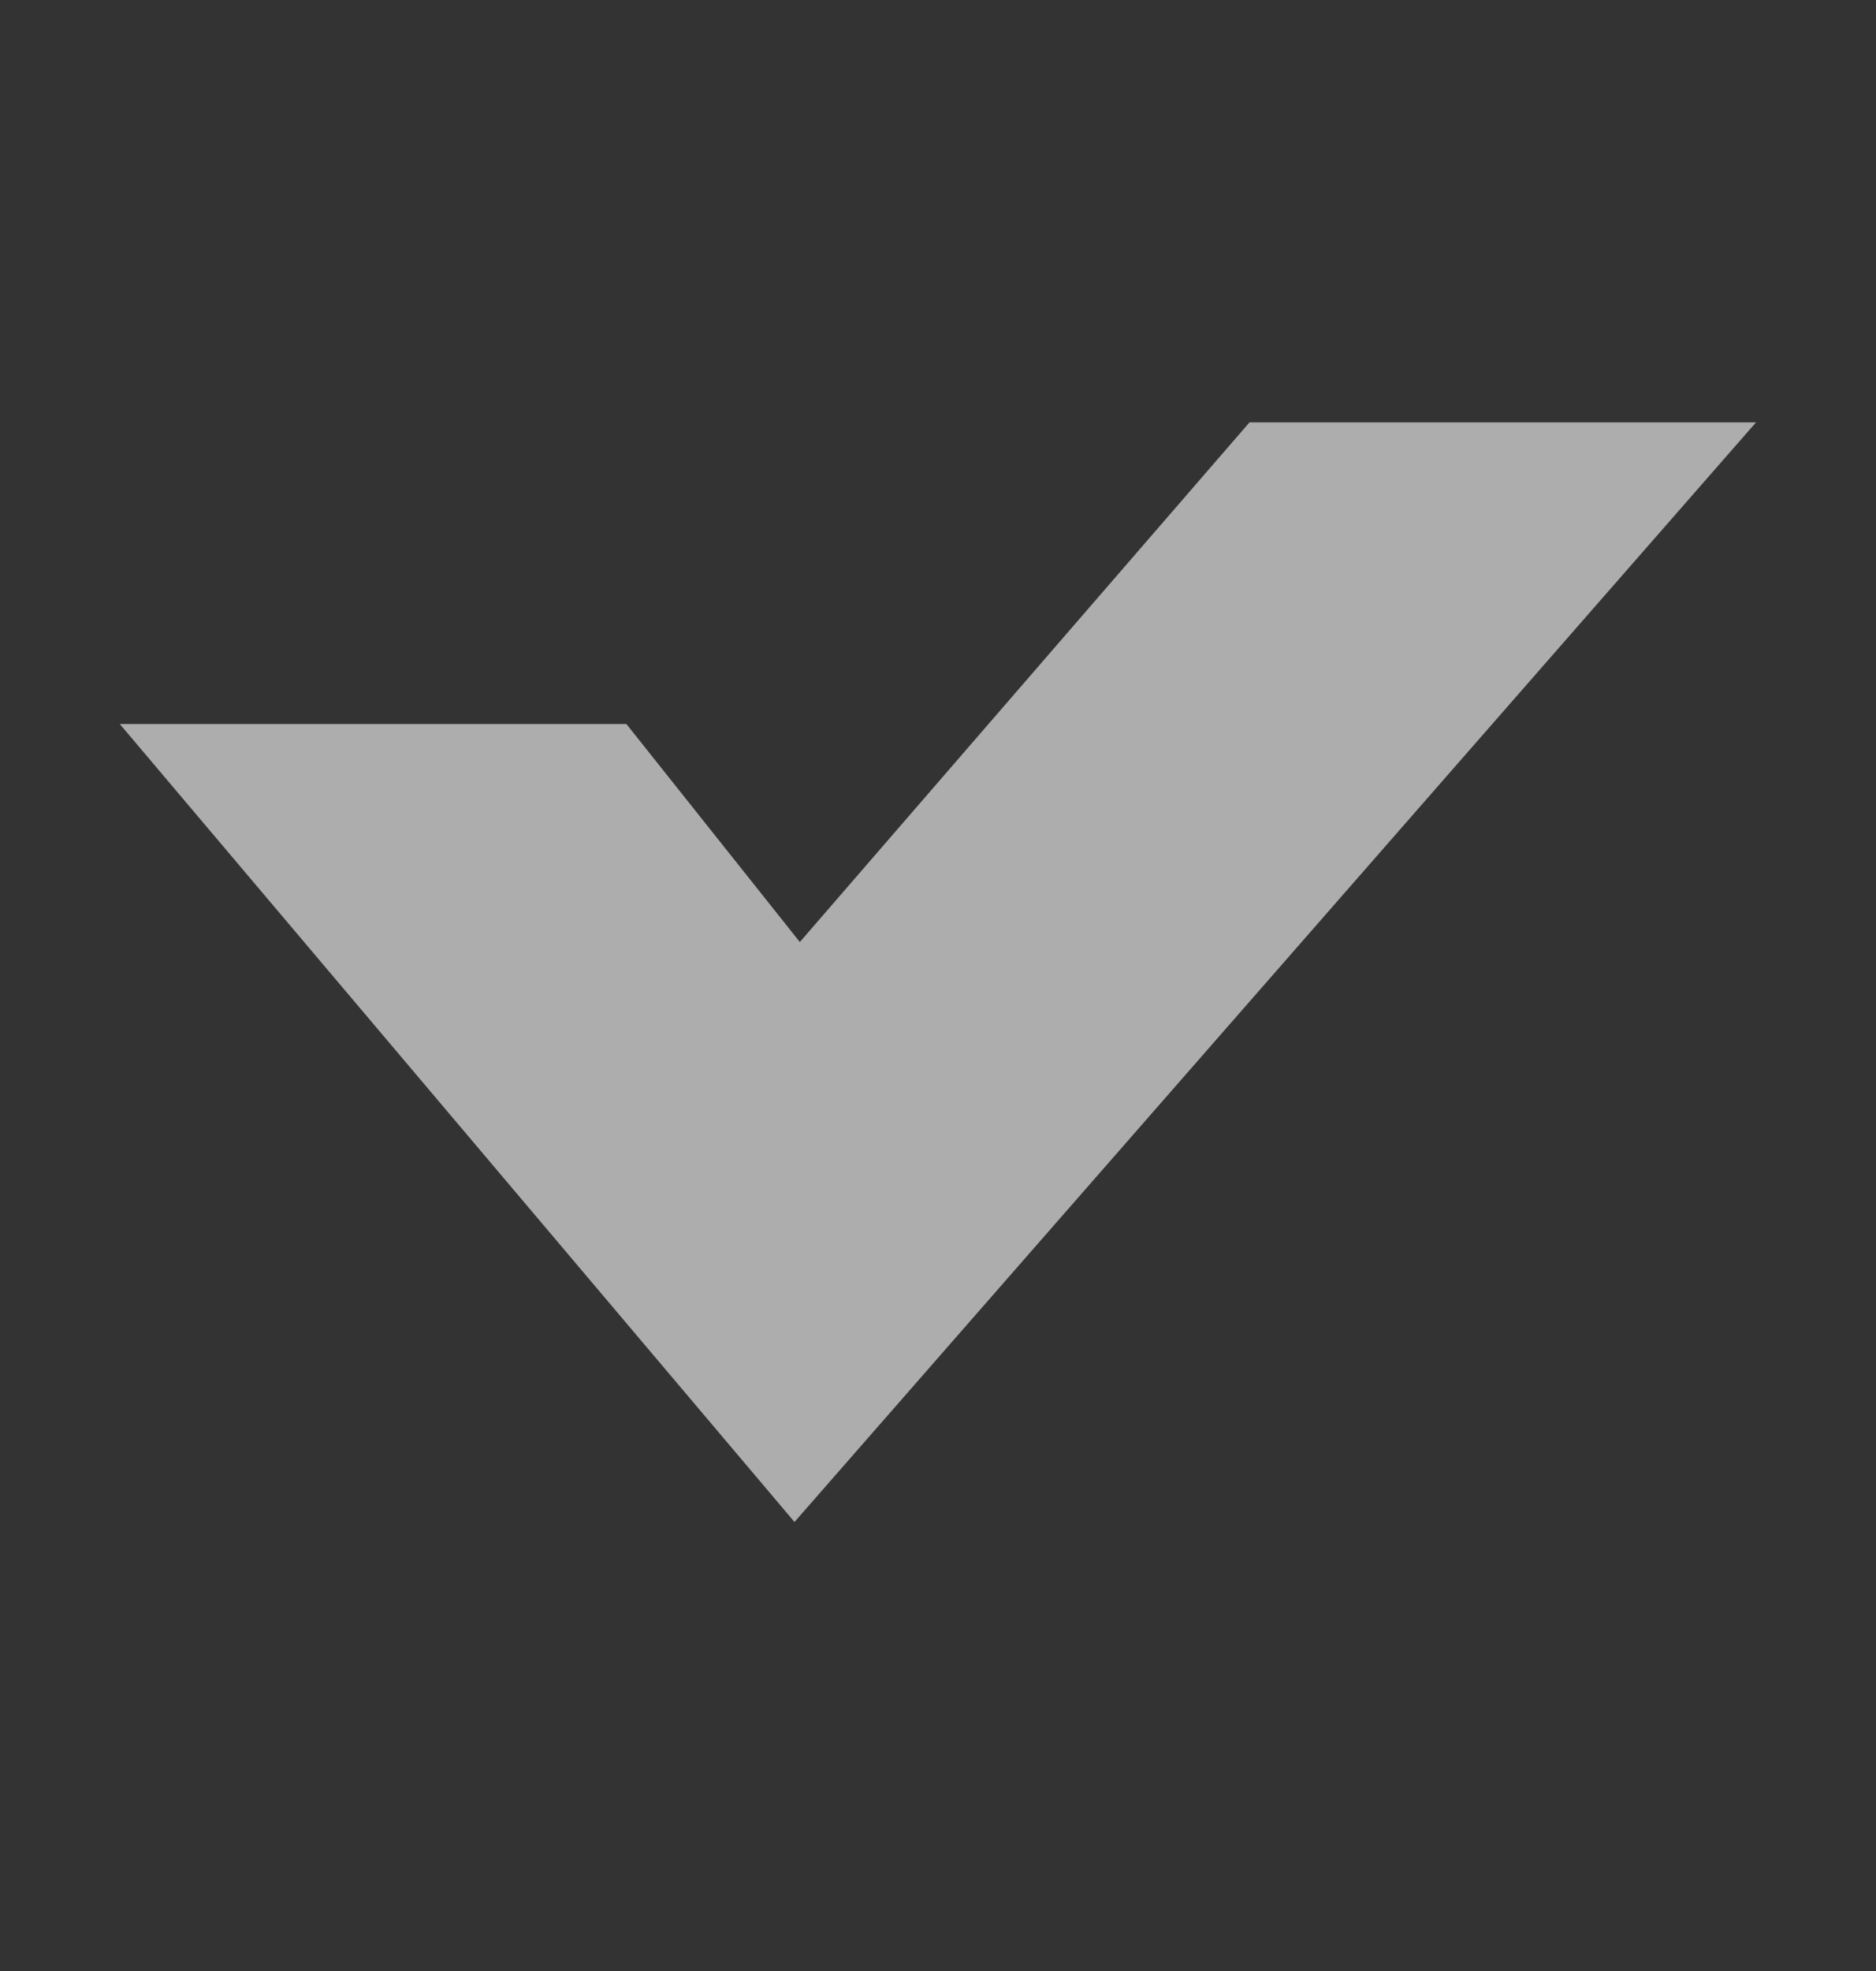 <svg width="20" height="21" viewBox="0 0 20 21" fill="none" xmlns="http://www.w3.org/2000/svg">
<rect x="0" y="0" width="20" height="21" fill="#333333" stroke="none"/>
<g id="Icon-20/check">
<path id="Vector" d="M8.47 16.216L1.277 7.714H6.678L8.527 10.037L13.321 4.5L18.721 4.5L8.47 16.216Z" fill="white" fill-opacity="0.6"/>
</g>
</svg>
